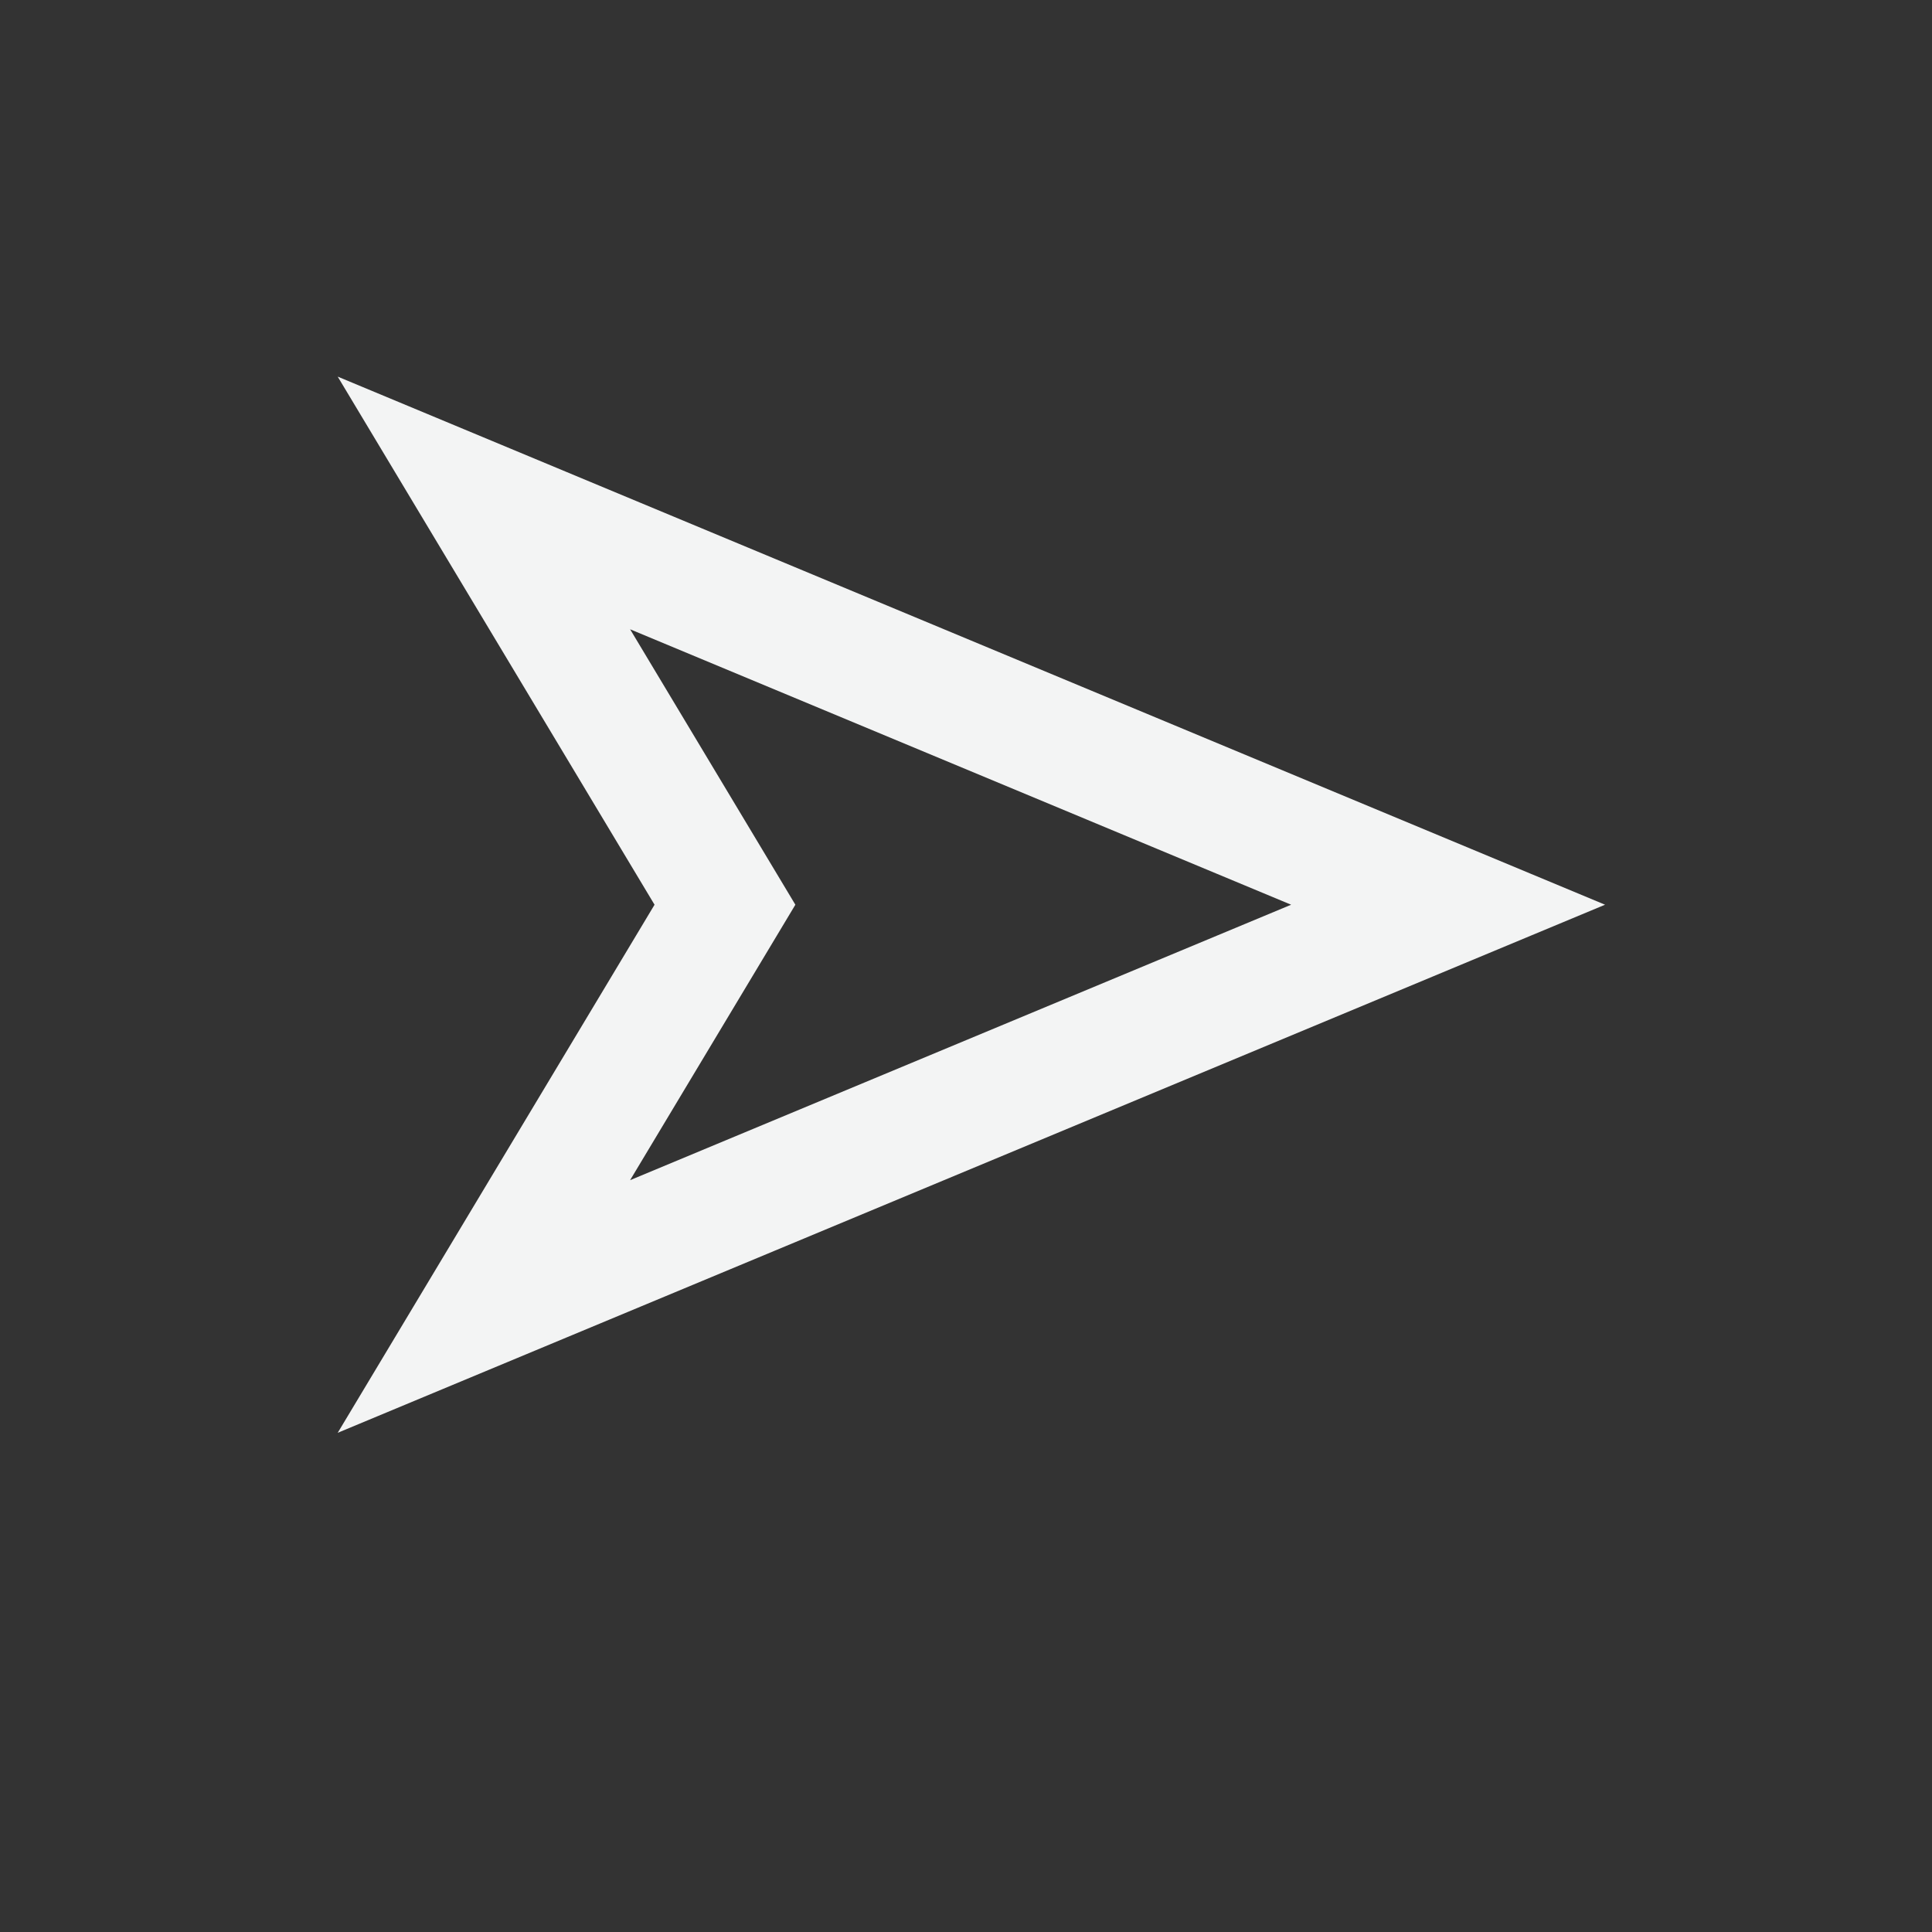 <?xml version="1.0" encoding="UTF-8" standalone="no"?>
<!DOCTYPE svg PUBLIC "-//W3C//DTD SVG 1.1//EN" "http://www.w3.org/Graphics/SVG/1.1/DTD/svg11.dtd">
<svg width="100%" height="100%" viewBox="0 0 64 64" version="1.1" xmlns="http://www.w3.org/2000/svg" xmlns:xlink="http://www.w3.org/1999/xlink" xml:space="preserve" xmlns:serif="http://www.serif.com/" style="fill-rule:evenodd;clip-rule:evenodd;">
    <rect x="0" y="0" width="64" height="64" fill="#333333" stroke="none"/>
    <path d="M47.97,29.97L16.03,16.661L24.015,29.97L16.03,43.279L47.97,29.97Z" style="fill:none;fill-rule:nonzero;stroke:#f3f4f4;stroke-width:4px;"/>
</svg>
